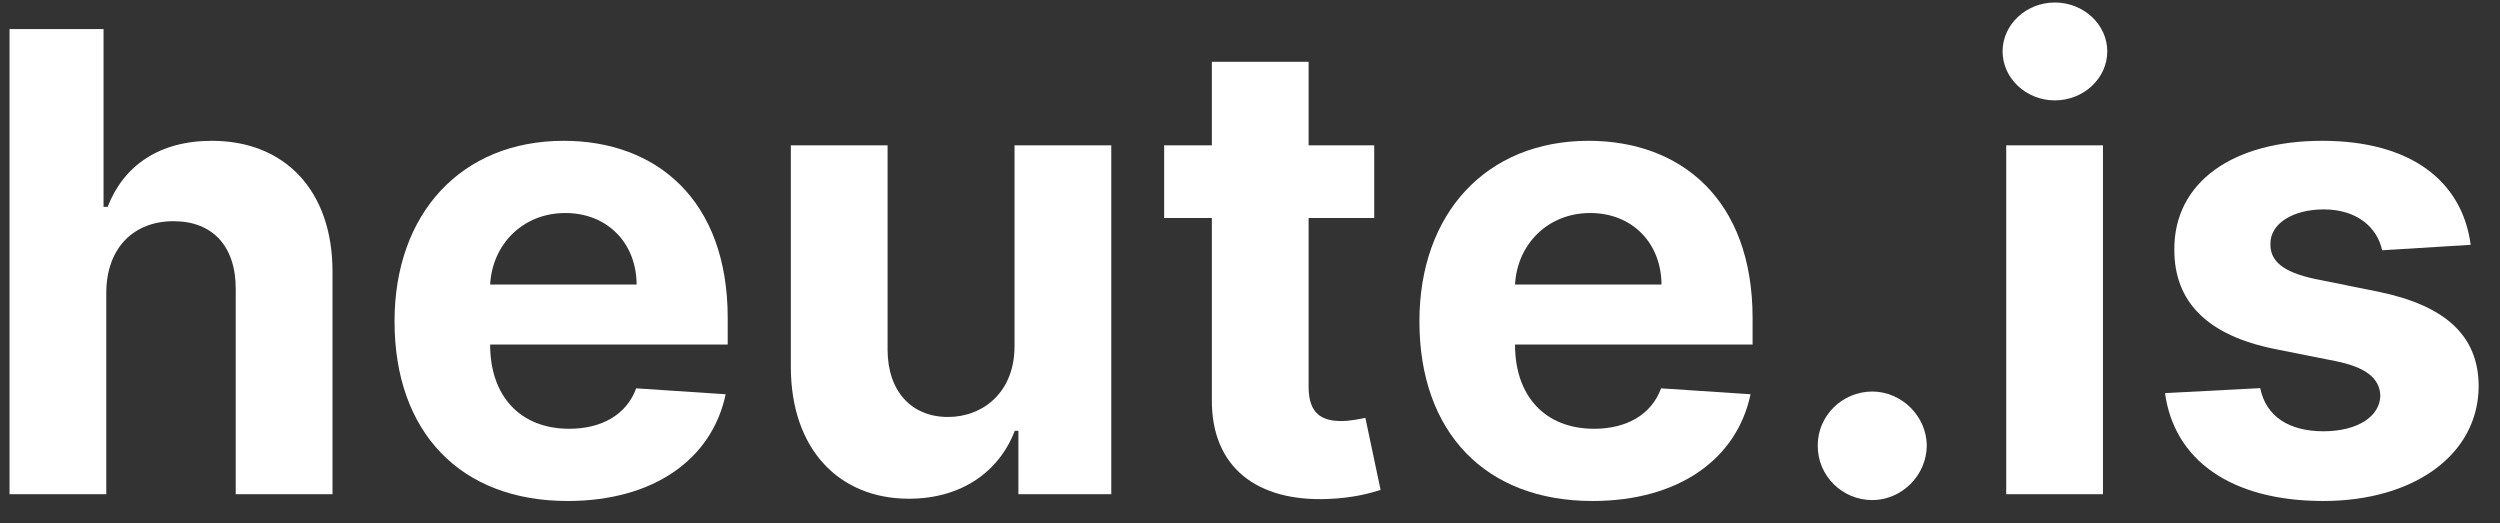 <svg width="86" height="18" viewBox="0 0 86 18" fill="none" xmlns="http://www.w3.org/2000/svg">
<rect x="0" y="0" width="86" height="18" fill="#333333" stroke="none"/>
<path d="M3.656 10.062C3.664 8.516 4.609 7.609 5.969 7.609C7.32 7.609 8.117 8.477 8.109 9.953V17H11.438V9.359C11.445 6.547 9.789 4.844 7.289 4.844C5.469 4.844 4.25 5.703 3.703 7.117H3.562V1H0.328V17H3.656V10.062Z" fill="white"/>
<path d="M19.525 17.234C22.494 17.234 24.494 15.789 24.963 13.562L21.885 13.359C21.549 14.273 20.689 14.75 19.58 14.75C17.916 14.75 16.861 13.648 16.861 11.859V11.852H25.033V10.938C25.033 6.859 22.564 4.844 19.393 4.844C15.861 4.844 13.572 7.352 13.572 11.055C13.572 14.859 15.83 17.234 19.525 17.234ZM16.861 9.789C16.932 8.422 17.971 7.328 19.447 7.328C20.893 7.328 21.893 8.359 21.9 9.789H16.861Z" fill="white"/>
<path d="M34.9 11.891C34.908 13.5 33.807 14.344 32.611 14.344C31.354 14.344 30.541 13.461 30.533 12.047V5H27.205V12.641C27.213 15.445 28.854 17.156 31.268 17.156C33.072 17.156 34.369 16.227 34.908 14.82H35.033V17H38.228V5H34.9V11.891Z" fill="white"/>
<path d="M47.273 5H45.016V2.125H41.688V5H40.047V7.5H41.688V13.75C41.672 16.102 43.273 17.266 45.688 17.164C46.547 17.133 47.156 16.961 47.492 16.852L46.969 14.375C46.805 14.406 46.453 14.484 46.141 14.484C45.477 14.484 45.016 14.234 45.016 13.312V7.5H47.273V5Z" fill="white"/>
<path d="M54.781 17.234C57.75 17.234 59.75 15.789 60.219 13.562L57.141 13.359C56.805 14.273 55.945 14.75 54.836 14.75C53.172 14.75 52.117 13.648 52.117 11.859V11.852H60.289V10.938C60.289 6.859 57.82 4.844 54.648 4.844C51.117 4.844 48.828 7.352 48.828 11.055C48.828 14.859 51.086 17.234 54.781 17.234ZM52.117 9.789C52.188 8.422 53.227 7.328 54.703 7.328C56.148 7.328 57.148 8.359 57.156 9.789H52.117Z" fill="white"/>
<path d="M64.406 17.203C65.406 17.203 66.273 16.367 66.281 15.328C66.273 14.305 65.406 13.469 64.406 13.469C63.375 13.469 62.523 14.305 62.531 15.328C62.523 16.367 63.375 17.203 64.406 17.203Z" fill="white"/>
<path d="M69.014 17H72.342V5H69.014V17ZM70.686 3.453C71.678 3.453 72.49 2.695 72.49 1.766C72.49 0.844 71.678 0.086 70.686 0.086C69.701 0.086 68.889 0.844 68.889 1.766C68.889 2.695 69.701 3.453 70.686 3.453Z" fill="white"/>
<path d="M84.992 8.422C84.695 6.211 82.914 4.844 79.883 4.844C76.812 4.844 74.789 6.266 74.797 8.578C74.789 10.375 75.922 11.539 78.266 12.008L80.344 12.422C81.391 12.633 81.867 13.016 81.883 13.617C81.867 14.328 81.094 14.836 79.93 14.836C78.742 14.836 77.953 14.328 77.75 13.352L74.477 13.523C74.789 15.82 76.742 17.234 79.922 17.234C83.031 17.234 85.258 15.648 85.266 13.281C85.258 11.547 84.125 10.508 81.797 10.031L79.625 9.594C78.508 9.352 78.094 8.969 78.102 8.391C78.094 7.672 78.906 7.203 79.938 7.203C81.094 7.203 81.781 7.836 81.945 8.609L84.992 8.422Z" fill="white"/>
</svg>
